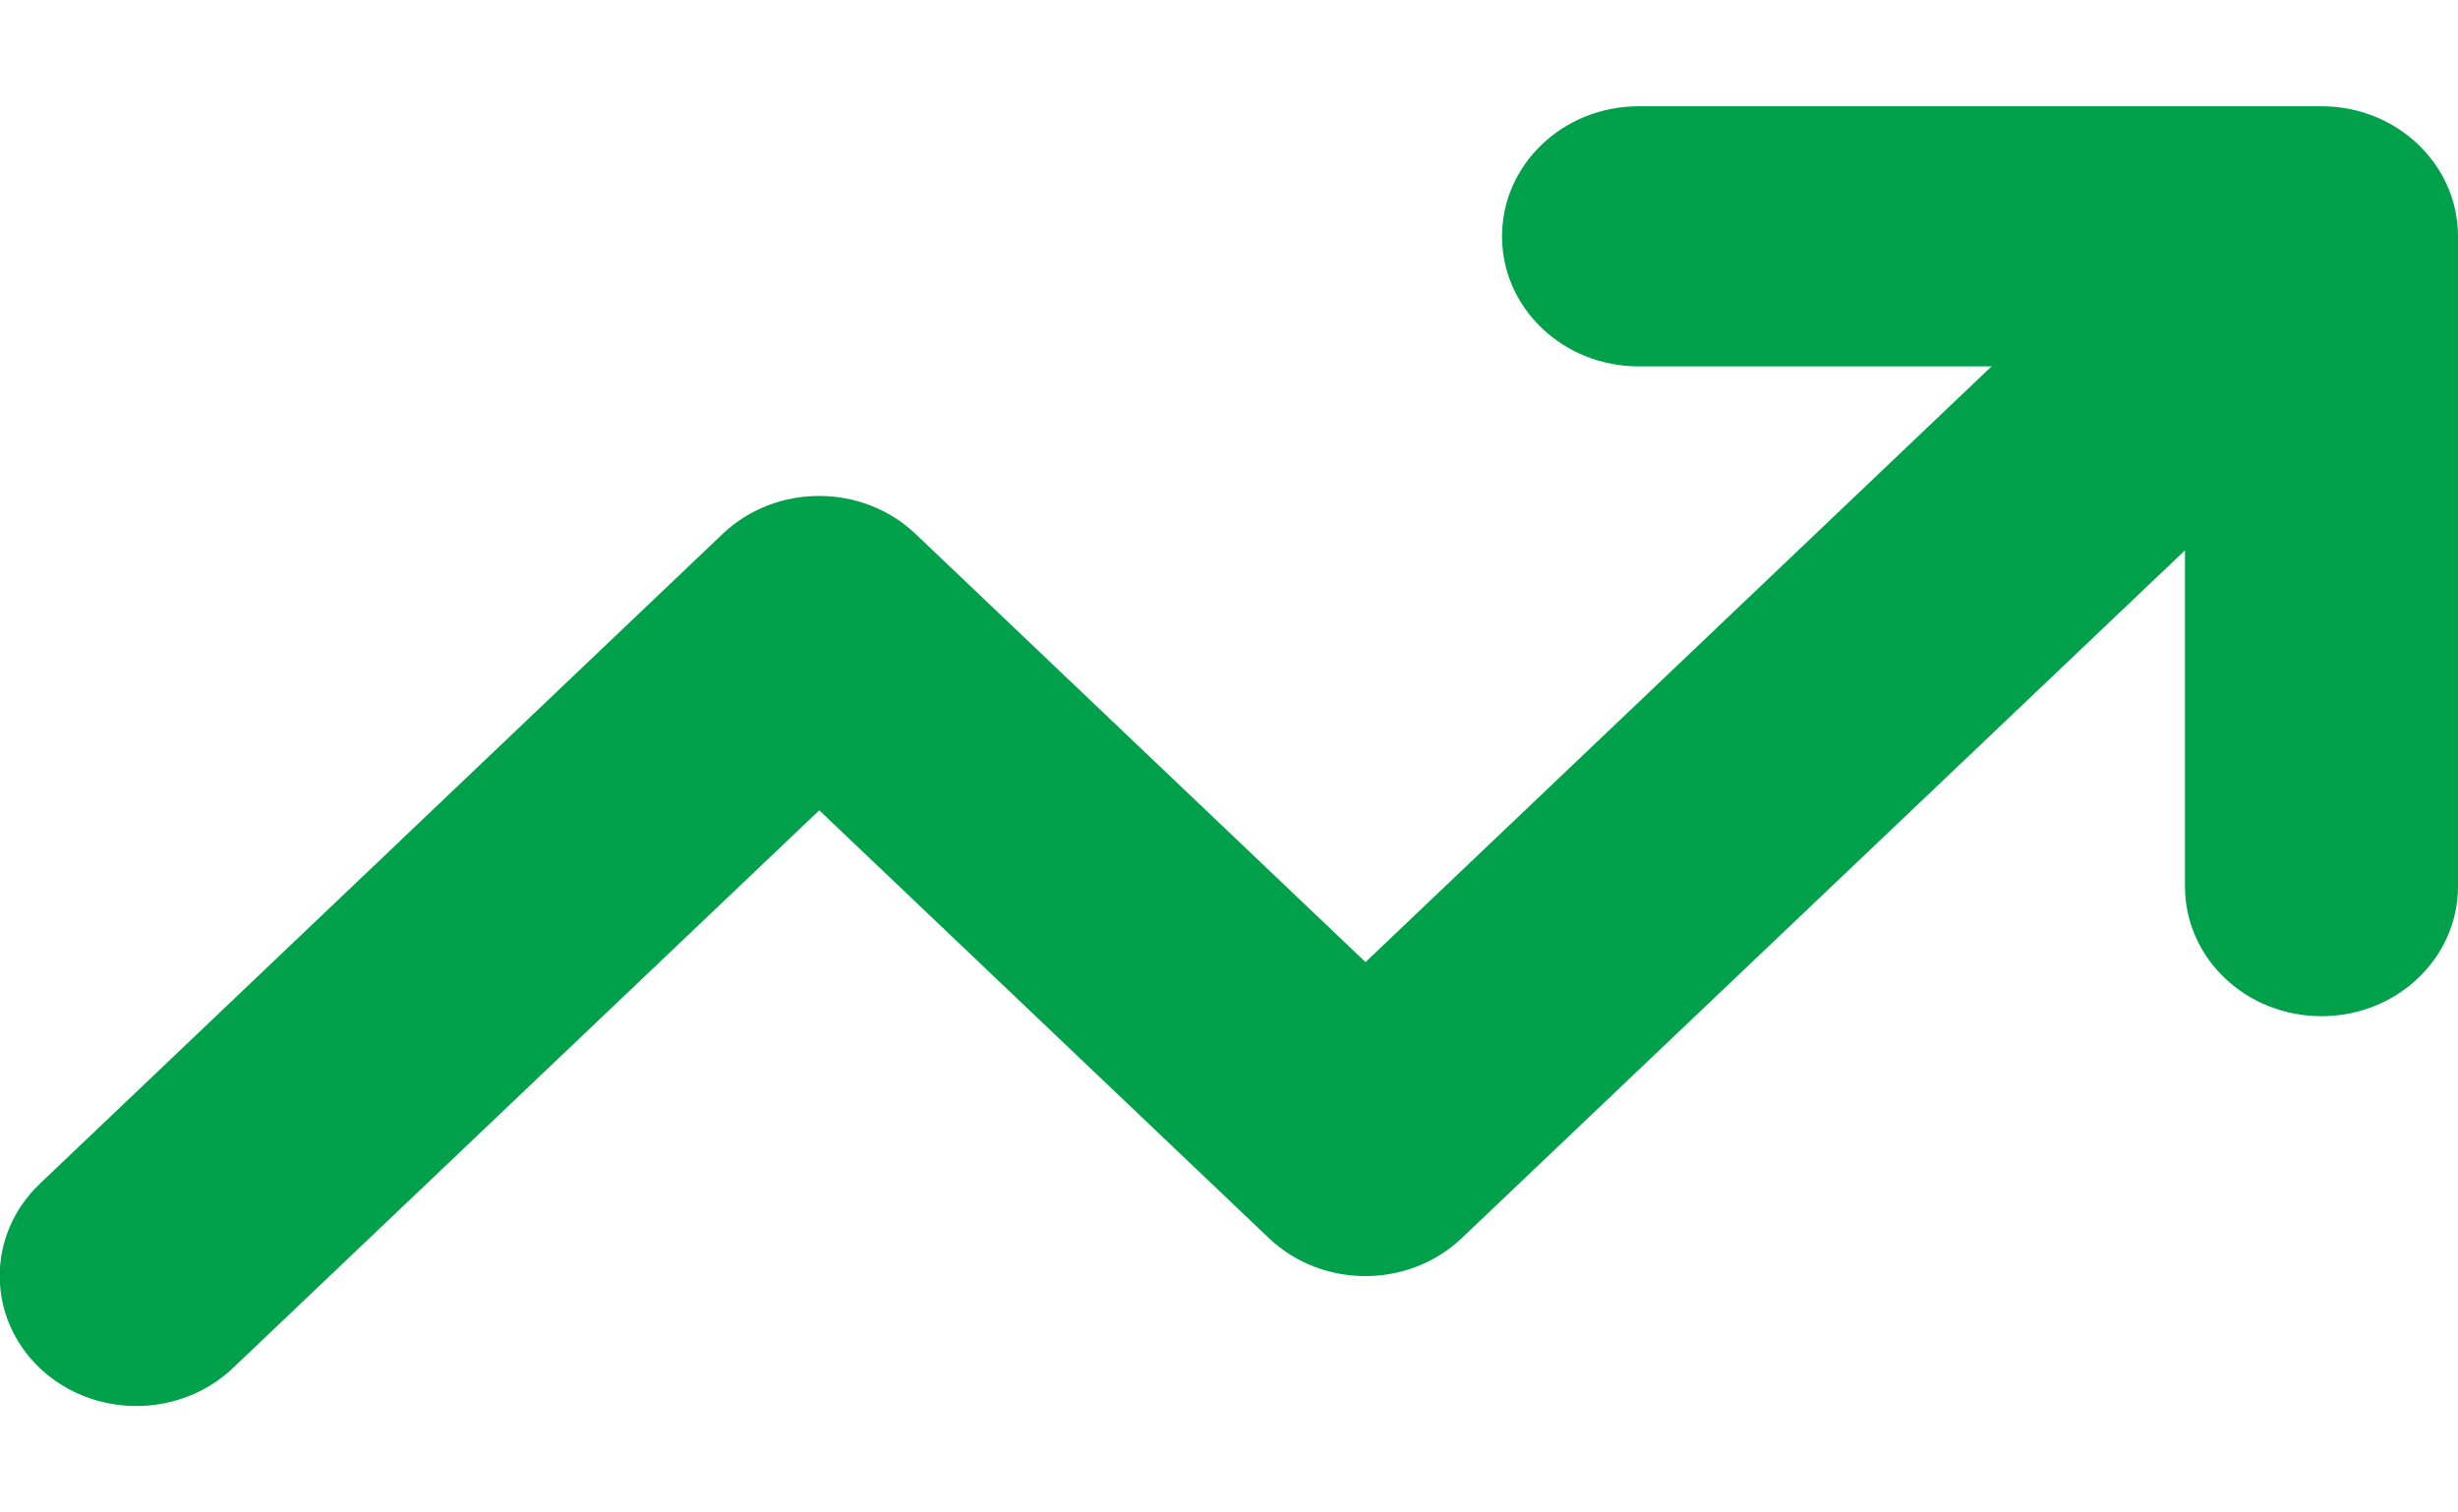 <svg width="13" height="8" viewBox="0 0 13 8" fill="none" xmlns="http://www.w3.org/2000/svg">
<path d="M8.667 1.938C8.267 1.938 7.944 1.63 7.944 1.25C7.944 0.87 8.267 0.562 8.667 0.562H12.278C12.677 0.562 13 0.87 13 1.25V4.688C13 5.068 12.677 5.375 12.278 5.375C11.878 5.375 11.556 5.068 11.556 4.688V2.911L7.732 6.548C7.45 6.817 6.992 6.817 6.71 6.548L4.333 4.286L1.232 7.236C0.95 7.504 0.492 7.504 0.21 7.236C-0.072 6.967 -0.072 6.531 0.21 6.262L3.821 2.825C4.103 2.556 4.561 2.556 4.843 2.825L7.222 5.089L10.533 1.938H8.667Z" fill="#01A04A"/>
</svg>
